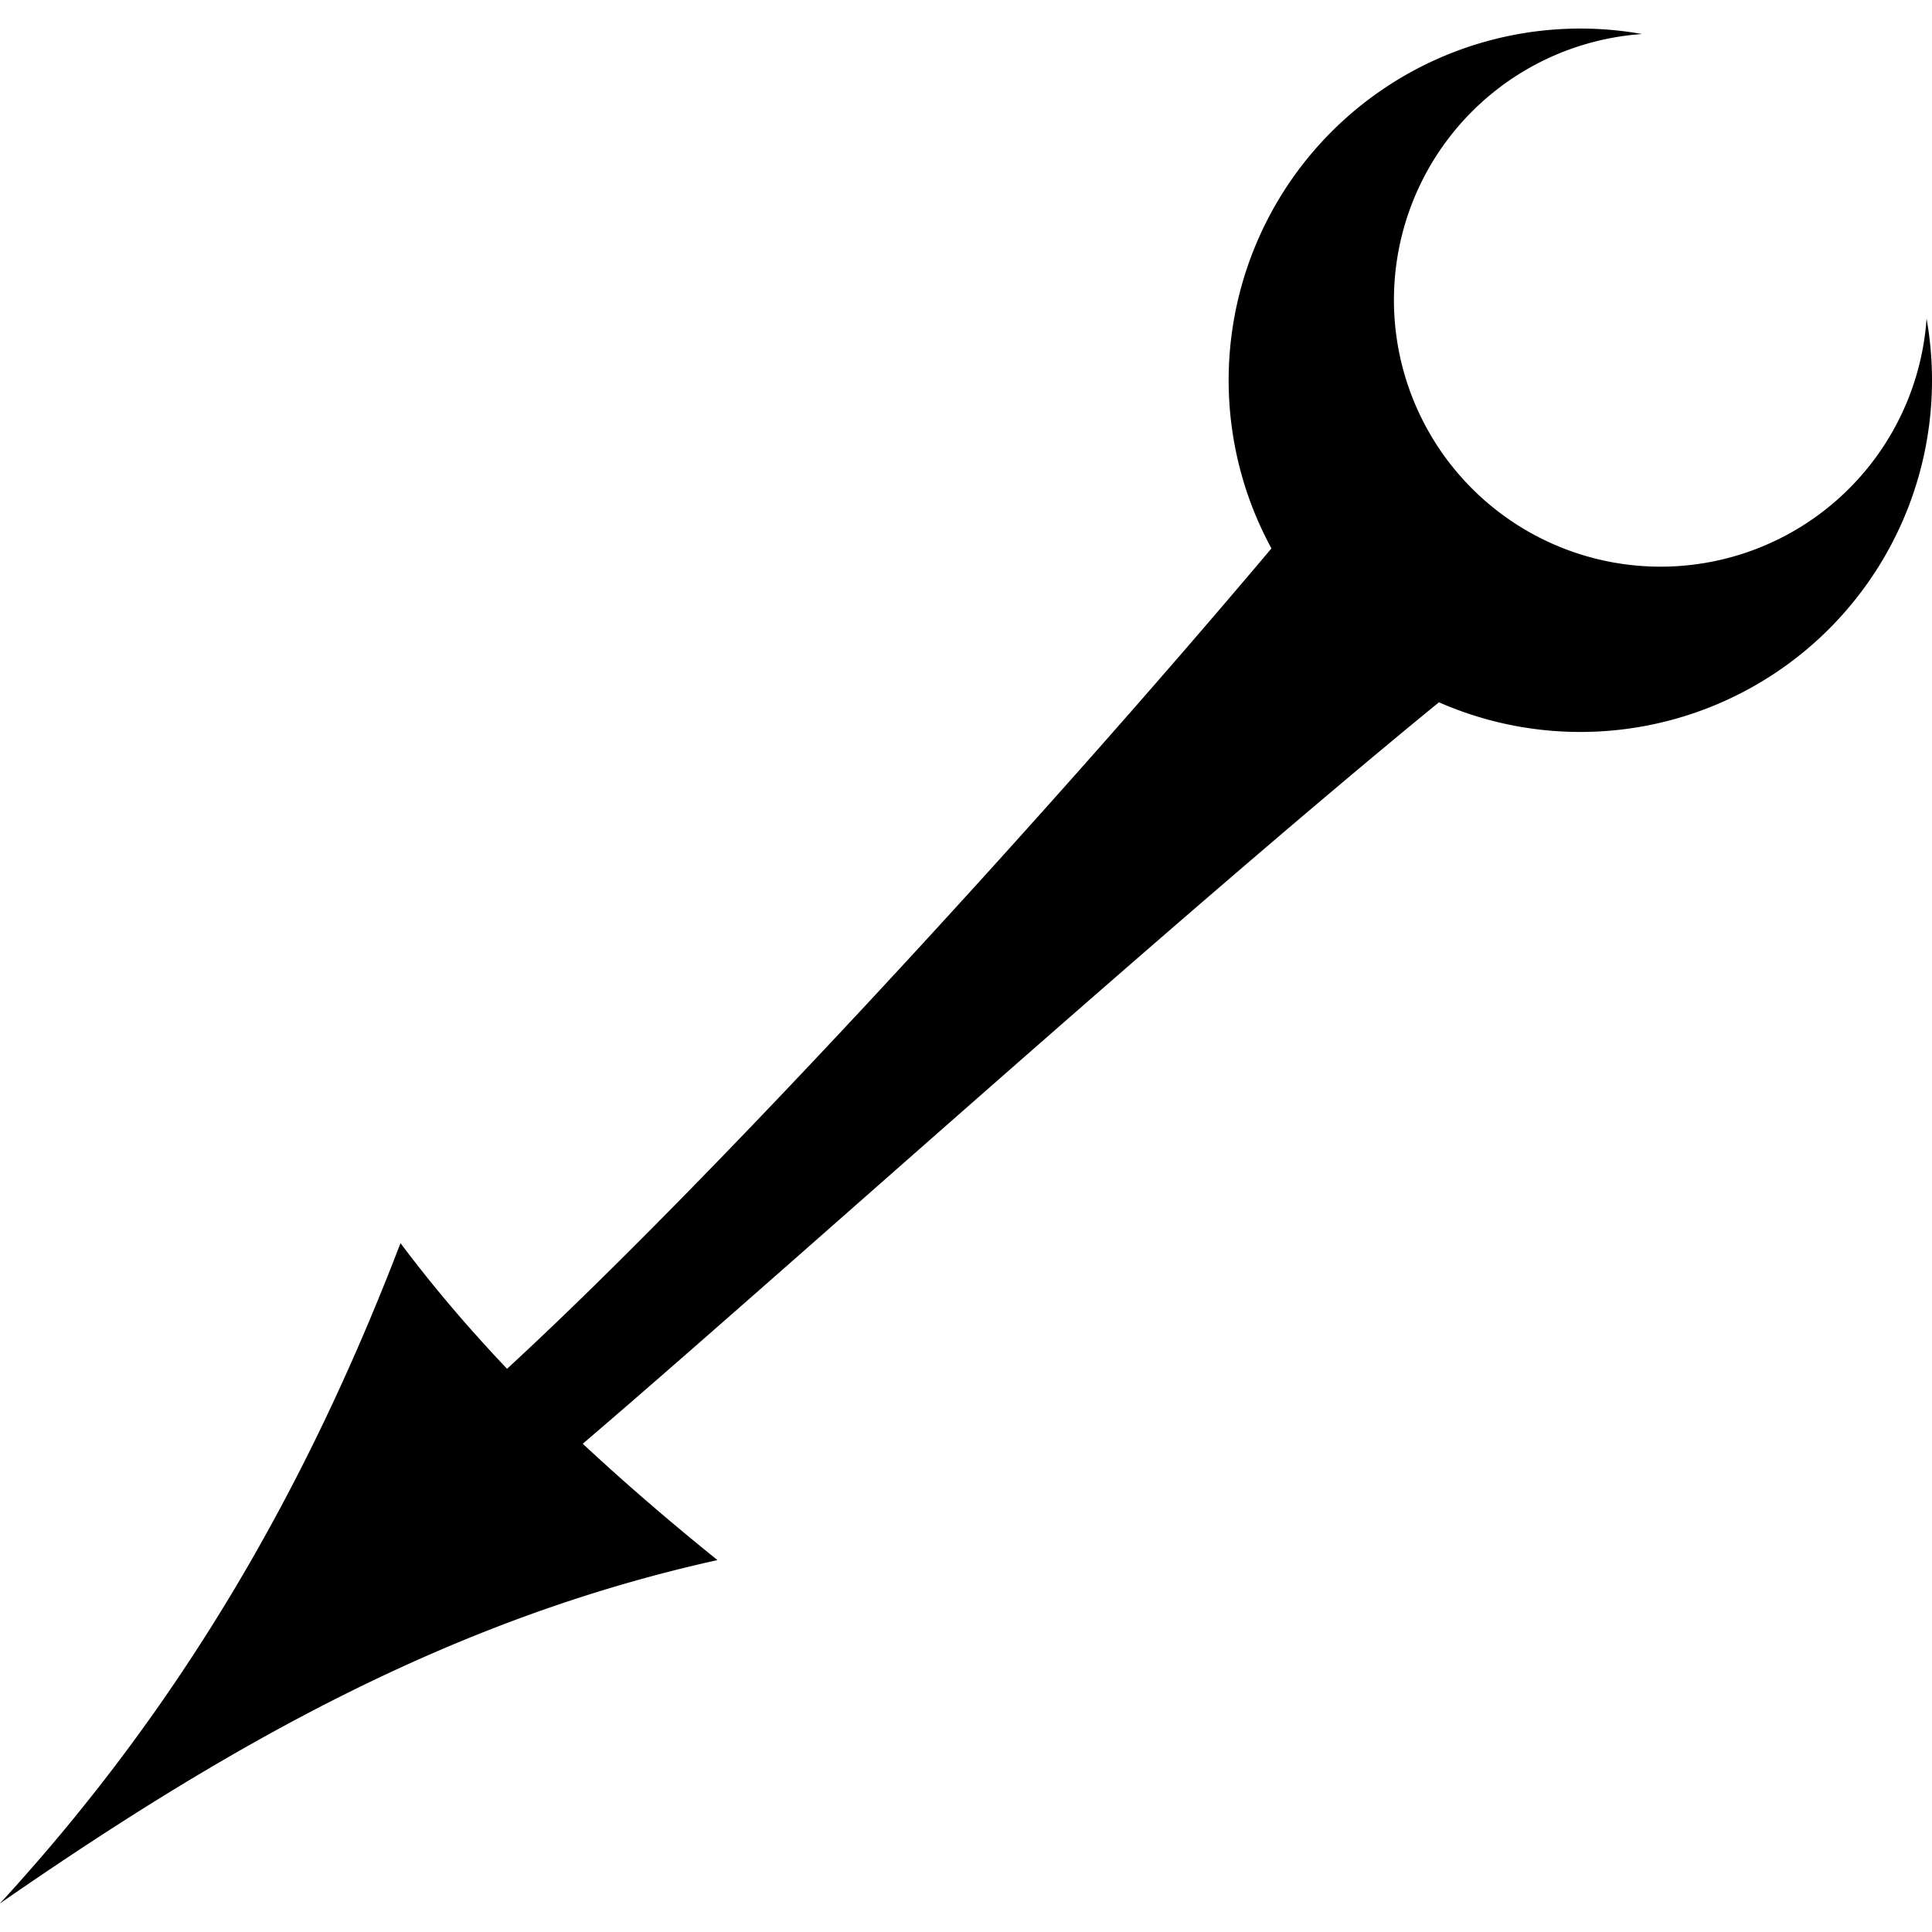<?xml version="1.0" encoding="UTF-8" standalone="no"?>
<svg
   xmlns:dc="http://purl.org/dc/elements/1.1/"
   xmlns:cc="http://creativecommons.org/ns#"
   xmlns:rdf="http://www.w3.org/1999/02/22-rdf-syntax-ns#"
   xmlns:svg="http://www.w3.org/2000/svg"
   xmlns="http://www.w3.org/2000/svg"
   xmlns:sodipodi="http://sodipodi.sourceforge.net/DTD/sodipodi-0.dtd"
   xmlns:inkscape="http://www.inkscape.org/namespaces/inkscape"
   width="215"
   height="215"
   viewBox="0 0 56.885 56.885"
   version="1.1"
   id="svg8"
   sodipodi:docname="sliv.svg"
   inkscape:version="1.0.2-2 (e86c870879, 2021-01-15)">
  <defs
     id="defs2" />
  <sodipodi:namedview
     id="base"
     pagecolor="#ffffff"
     bordercolor="#666666"
     borderopacity="1.0"
     inkscape:pageopacity="0.0"
     inkscape:pageshadow="2"
     inkscape:zoom="1.979899"
     inkscape:cx="31.964723"
     inkscape:cy="115.37758"
     inkscape:document-units="px"
     inkscape:current-layer="layer1"
     showgrid="false"
     units="px"
     inkscape:pagecheckerboard="false"
     fit-margin-top="0"
     fit-margin-left="0"
     fit-margin-right="0"
     fit-margin-bottom="0"
     inkscape:window-width="1920"
     inkscape:window-height="1017"
     inkscape:window-x="-8"
     inkscape:window-y="-8"
     inkscape:window-maximized="1"
     inkscape:snap-global="true"
     inkscape:document-rotation="0" />
  <g
     inkscape:label="Layer 1"
     inkscape:groupmode="layer"
     id="layer1"
     transform="translate(5.977,-118.863)">
    <path
       id="path827"
       style="opacity:1;fill:#000000;fill-opacity:1;stroke:none;stroke-width:0.487;stroke-linecap:butt;stroke-linejoin:miter;stroke-miterlimit:4;stroke-dasharray:1.949, 0.487;stroke-dashoffset:0;stroke-opacity:1;paint-order:markers fill stroke"
       d="m 42.368,119.864 a 10.355,10.355 0 0 0 -9.136,2.873 10.355,10.355 0 0 0 -1.773,12.273 c -6.902,8.191 -16.68,18.796 -22.507,24.155 -1.106,-1.167 -2.157,-2.39 -3.137,-3.7 -2.797,7.305 -6.485,13.665 -11.792,19.441 6.657,-4.61 13.207,-8.357 21.125,-10.108 -1.372,-1.107 -2.696,-2.241 -3.966,-3.426 5.842,-4.992 17.434,-15.477 25.209,-21.831 a 10.355,10.355 0 0 0 11.484,-2.159 10.355,10.355 0 0 0 2.873,-9.137 7.851,7.851 0 0 1 -2.28,5.003 7.851,7.851 0 0 1 -11.103,5.1e-4 7.851,7.851 0 0 1 0,-11.103 7.851,7.851 0 0 1 5.002,-2.28 z" />
  </g>
</svg>
